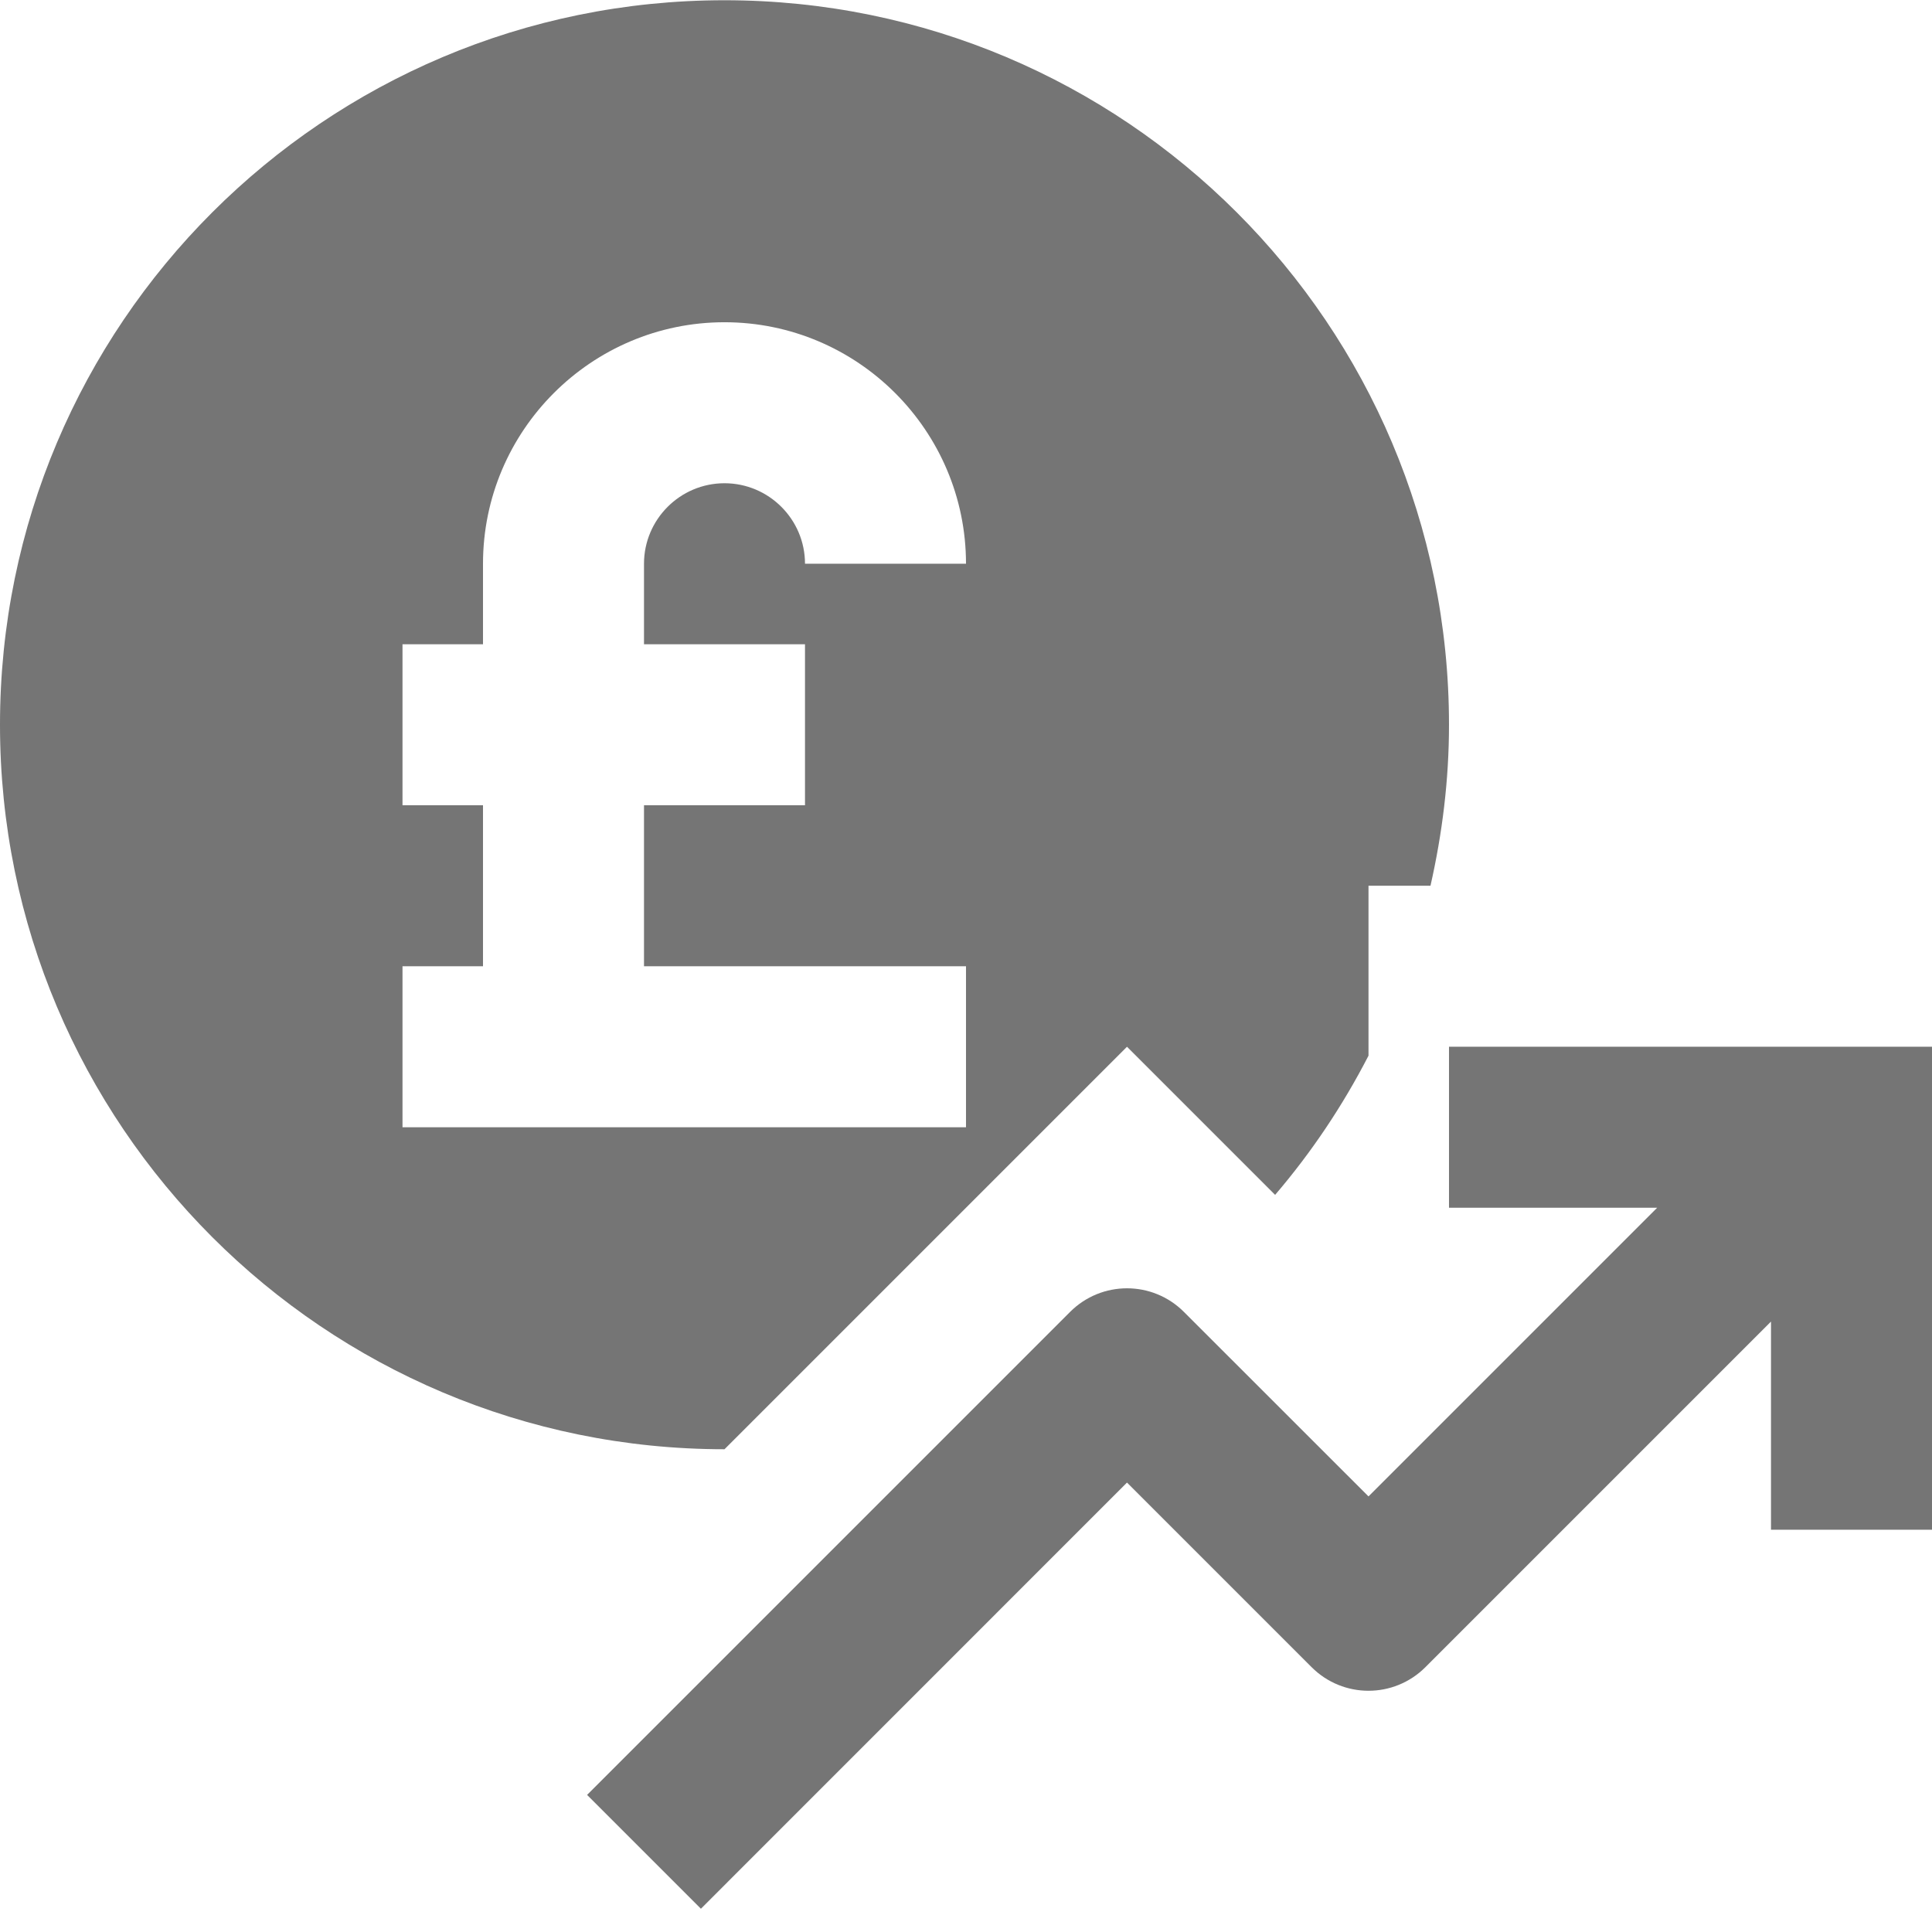 <?xml version="1.0" encoding="utf-8"?>
<!-- Generator: Adobe Illustrator 17.1.0, SVG Export Plug-In . SVG Version: 6.00 Build 0)  -->
<!DOCTYPE svg PUBLIC "-//W3C//DTD SVG 1.1//EN" "http://www.w3.org/Graphics/SVG/1.1/DTD/svg11.dtd">
<svg version="1.1" xmlns="http://www.w3.org/2000/svg" xmlns:xlink="http://www.w3.org/1999/xlink" x="0px" y="0px" width="24px"
	 height="24px" viewBox="0 0 24 24" enable-background="new 0 0 24 24" xml:space="preserve">
<g id="Frame_-_24px">
	<rect fill="none" width="24" height="24"/>
</g>
<g id="Filled_Icons">
	<g>
		<path fill="#757575" d="M14,13.003l1.84,1.84c0.451-0.527,0.839-1.106,1.16-1.729v-2.111h0.77c0.146-0.644,0.23-1.312,0.23-2
			c0-4.971-4.029-9-9-9s-9,4.029-9,9s4.029,9,9,9L14,13.003z M5,12.003h1v-2H5v-2h1v-1c0-1.654,1.346-3,3-3s3,1.346,3,3h-2
			c0-0.551-0.449-1-1-1s-1,0.449-1,1v1h2v2H8v2h4v2H5V12.003z"/>
		<path fill="#757575" d="M18,13.003v2h2.586L17,18.589l-2.293-2.292c-0.391-0.391-1.023-0.391-1.414,0l-6,6l1.414,1.414L14,18.417
			l2.293,2.293c0.391,0.391,1.023,0.391,1.414,0L22,16.417v2.586h2v-6H18z"/>
	</g>
</g>
</svg>
